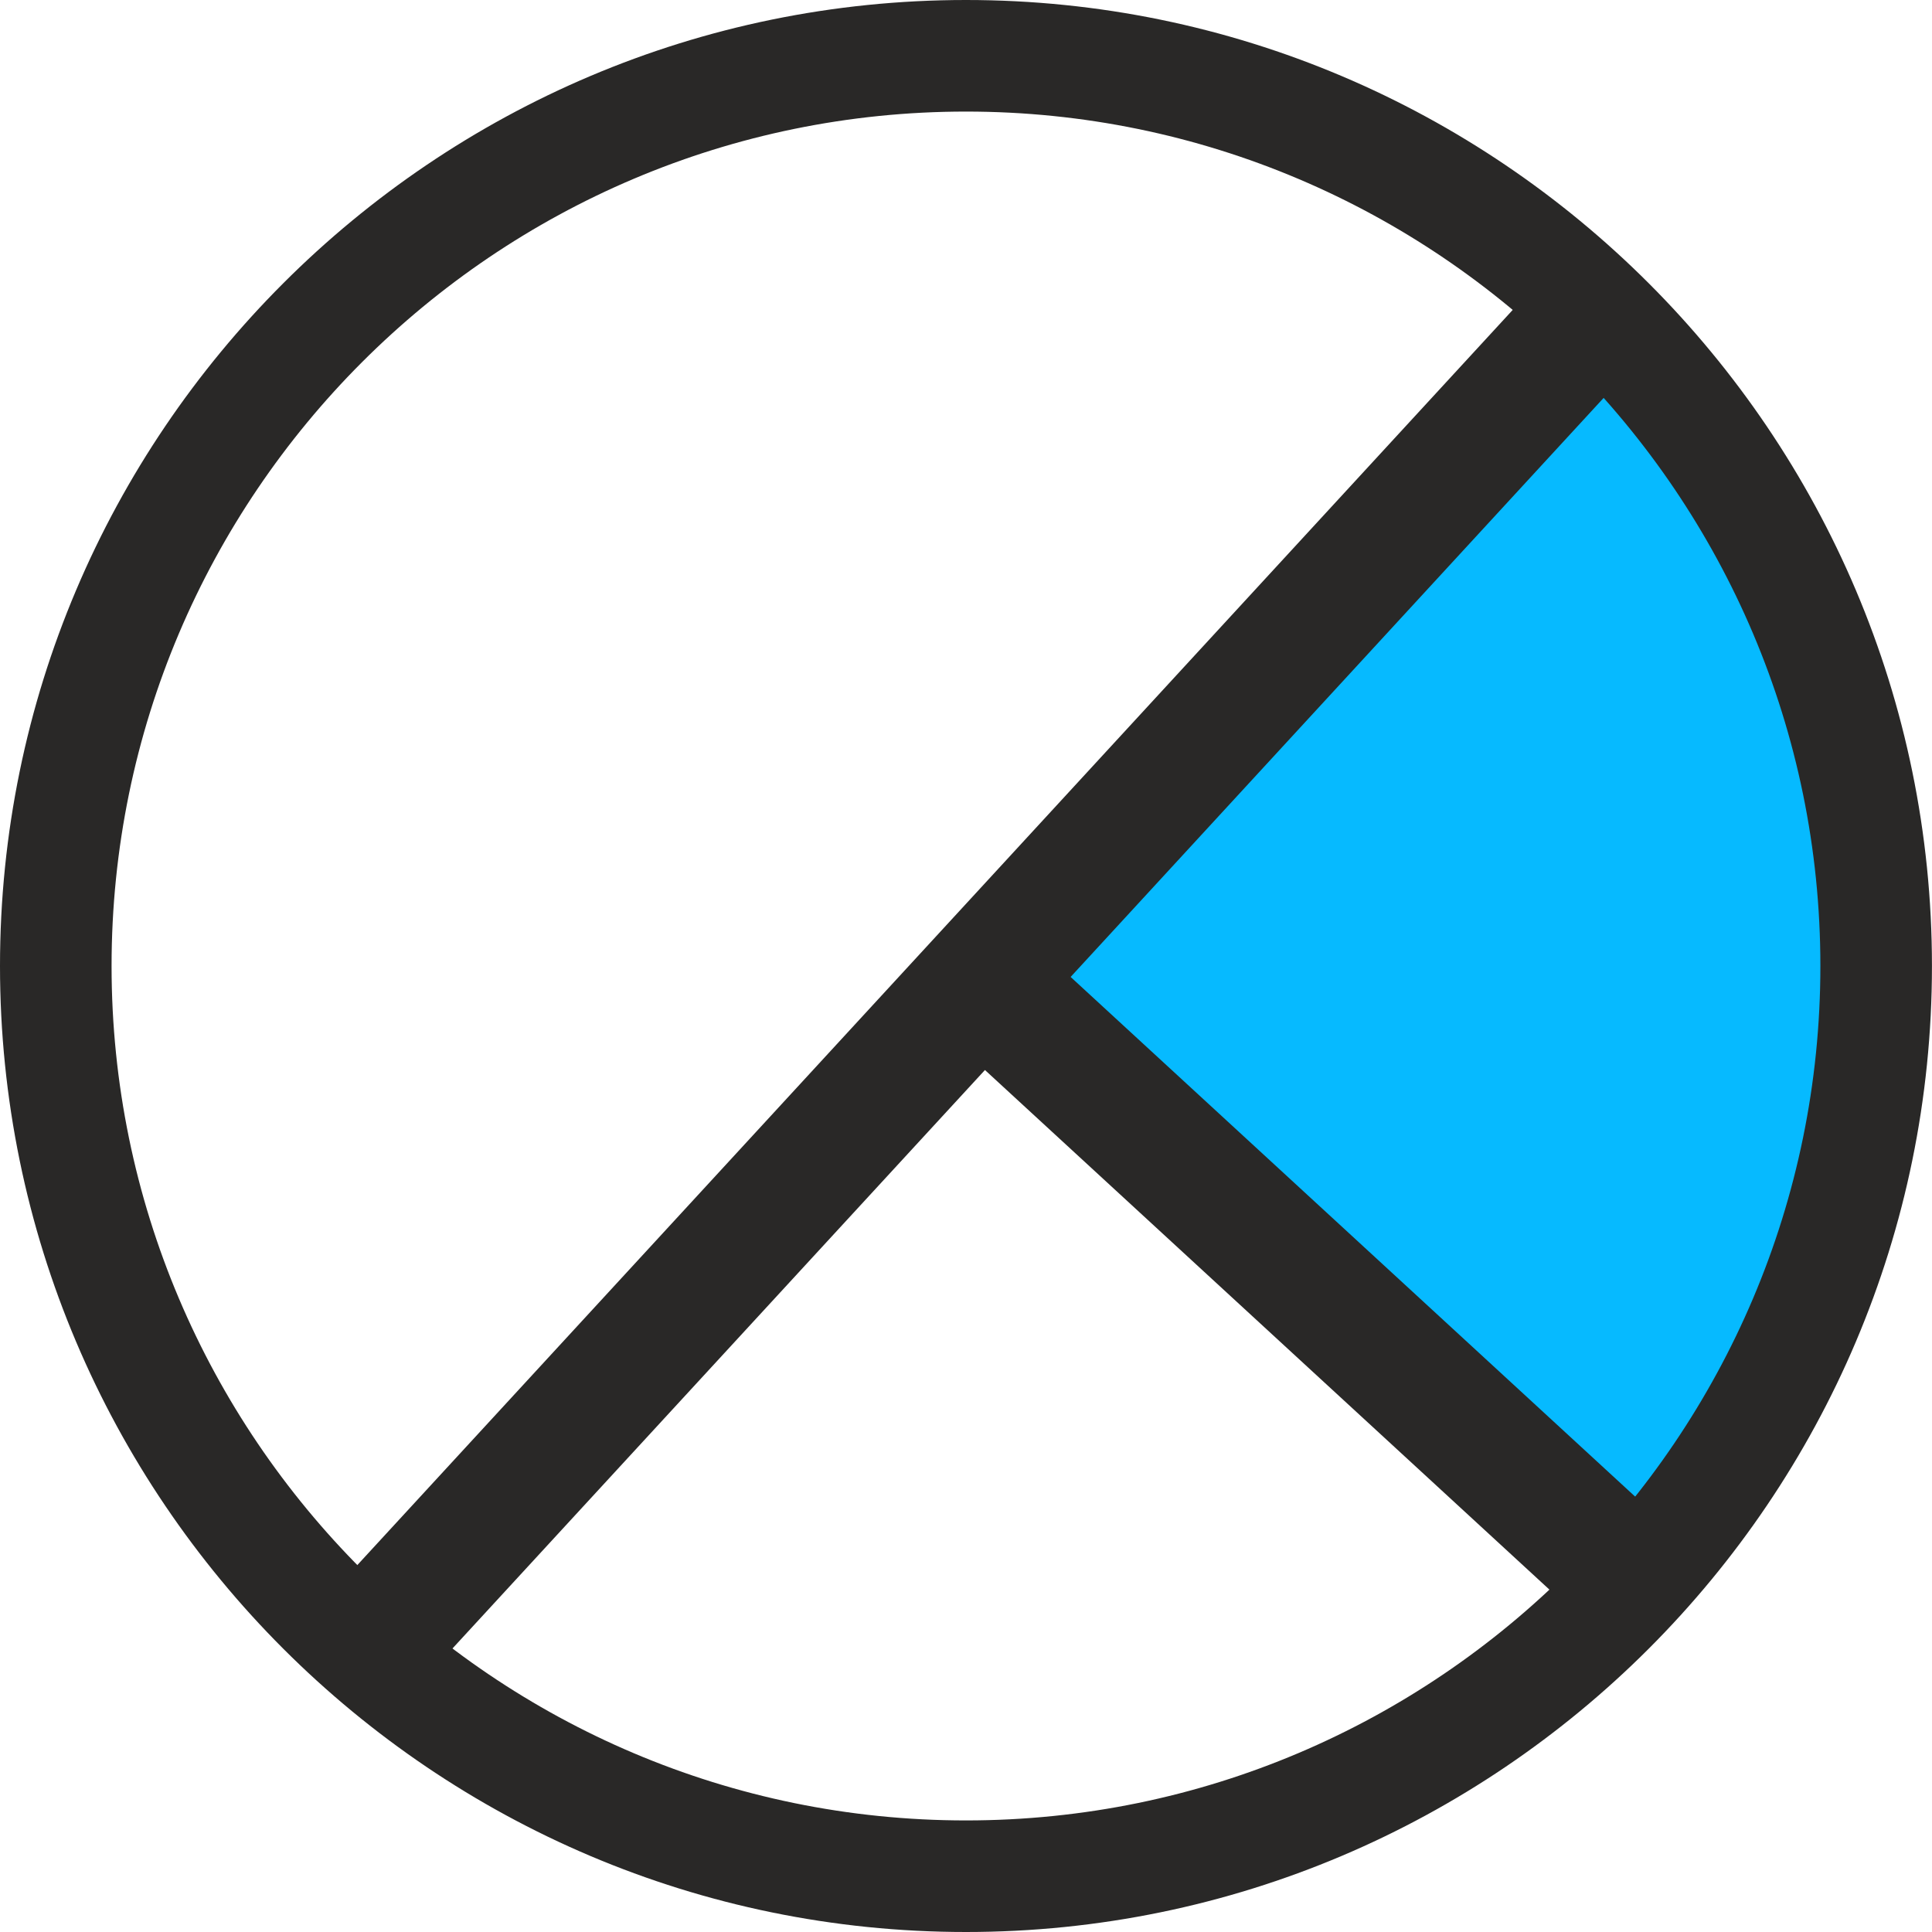 <svg id="Capa_1" data-name="Capa 1" xmlns="http://www.w3.org/2000/svg" viewBox="0 0 415.59 415.59"><title>marketing</title><path d="M212.4,209.5L352,342S481,190.52,337,69C330.52,63.53,212.4,209.5,212.4,209.5Z" style="fill:#06baff"/><path d="M207.79,24C106.45,24,24,106.45,24,207.79s82.45,183.8,183.79,183.8,183.79-82.45,183.79-183.8S309.14,24,207.79,24Zm114.71,85-0.1.18c-0.14.28-.29,0.56-0.45,0.83l-72.3,134.7a12,12,0,0,1-4.89,4.89L109.64,322.2l-0.14.08-0.05,0h0a12,12,0,0,1-16-16.36l72.6-135a12,12,0,0,1,4.89-4.89L305.95,93.4A12,12,0,0,1,322.5,109h0Z" style="fill:none"/><polygon points="133.37 282.28 219.17 236.14 179.5 196.47 133.37 282.28" style="fill:none"/><path d="M207.79,0C93.22,0,0,93.22,0,207.79s93.22,207.8,207.79,207.8,207.79-93.22,207.79-207.8S322.37,0,207.79,0Zm0,391.59C106.45,391.59,24,309.14,24,207.79S106.45,24,207.79,24s183.79,82.45,183.79,183.79S309.14,391.59,207.79,391.59Z" style="fill:#292827"/><rect x="198.79" y="17" width="27.21" height="385" transform="translate(198.03 -88.49) rotate(42.63)" style="fill:#292827"/><rect x="267.18" y="168.88" width="27.21" height="212.53" transform="translate(-111.81 295.36) rotate(-47.37)" style="fill:#292827"/></svg>